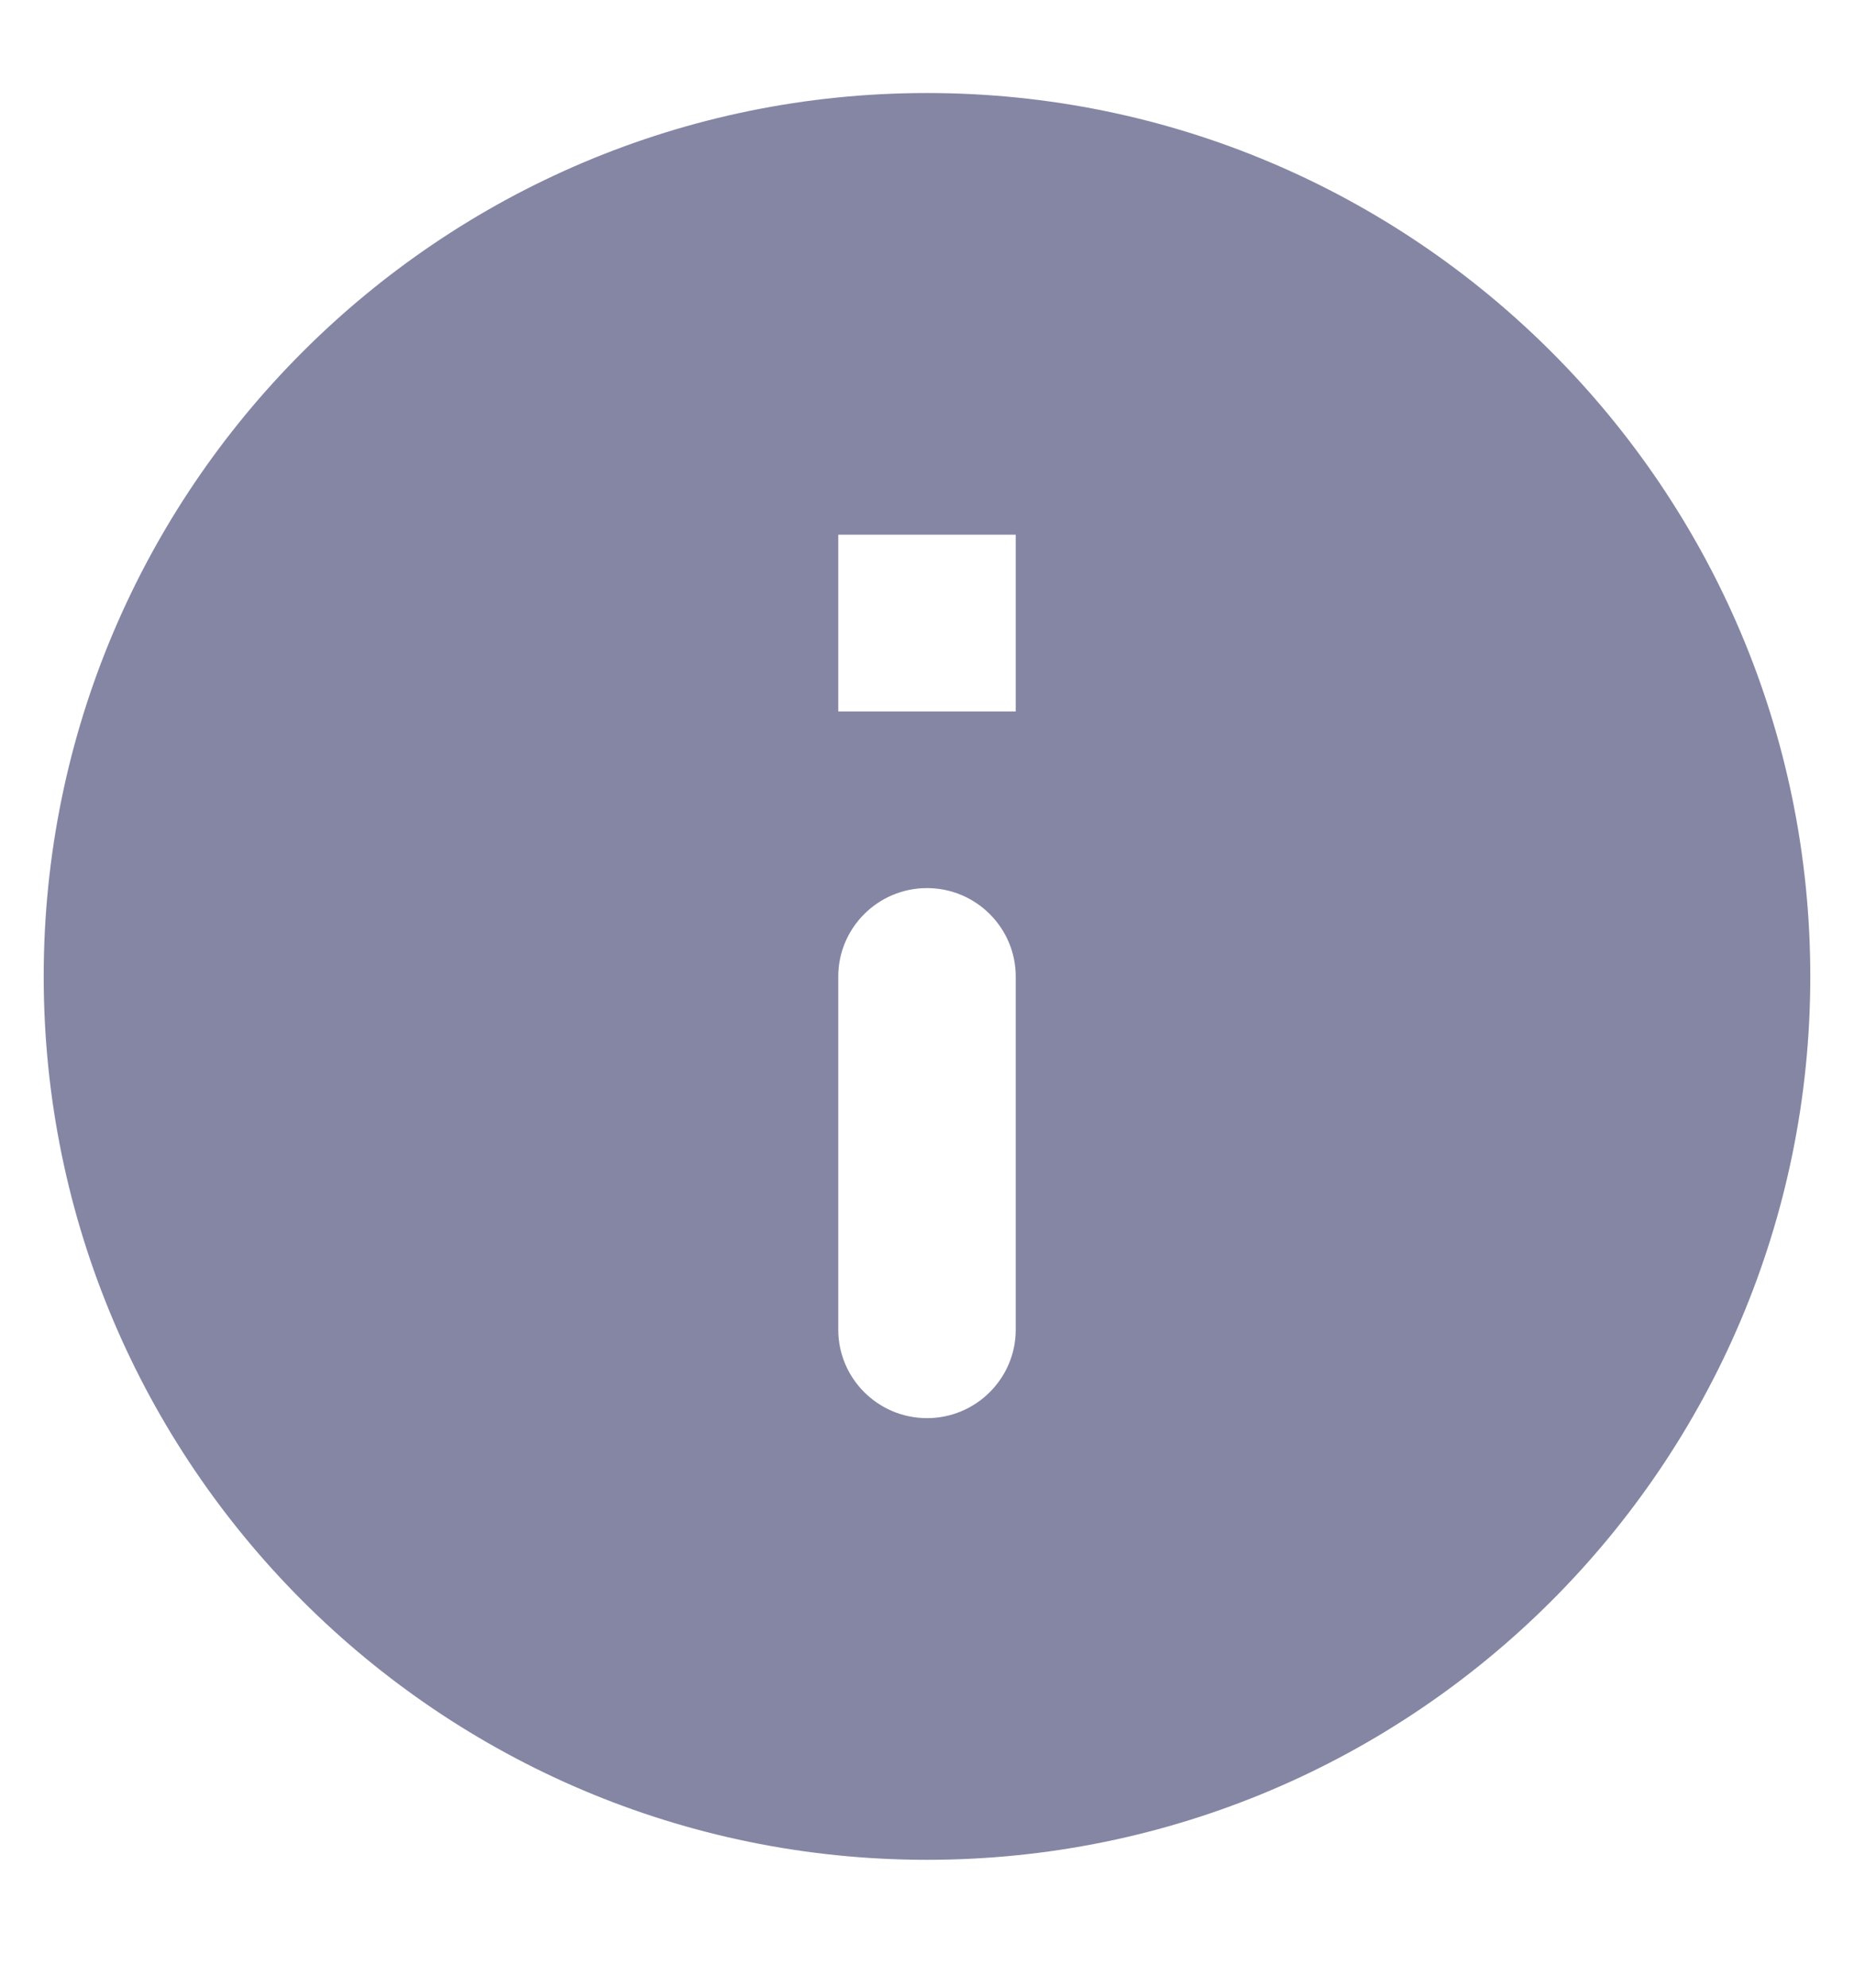 <svg width="14" height="15" viewBox="0 0 14 15" fill="none" xmlns="http://www.w3.org/2000/svg">
<path d="M7 0.702C3.32 0.702 0.33 3.689 0.33 7.369C0.33 11.049 3.32 14.035 7 14.035C10.68 14.035 13.67 11.049 13.67 7.369C13.67 3.689 10.68 0.702 7 0.702ZM7 10.702C6.63 10.702 6.33 10.402 6.33 10.035V7.369C6.33 7.002 6.63 6.702 7 6.702C7.37 6.702 7.67 7.002 7.67 7.369V10.035C7.67 10.402 7.37 10.702 7 10.702ZM7.67 5.369H6.33V4.035H7.67V5.369Z" fill="#0C0F4A" fill-opacity="0.5"/>
</svg>
